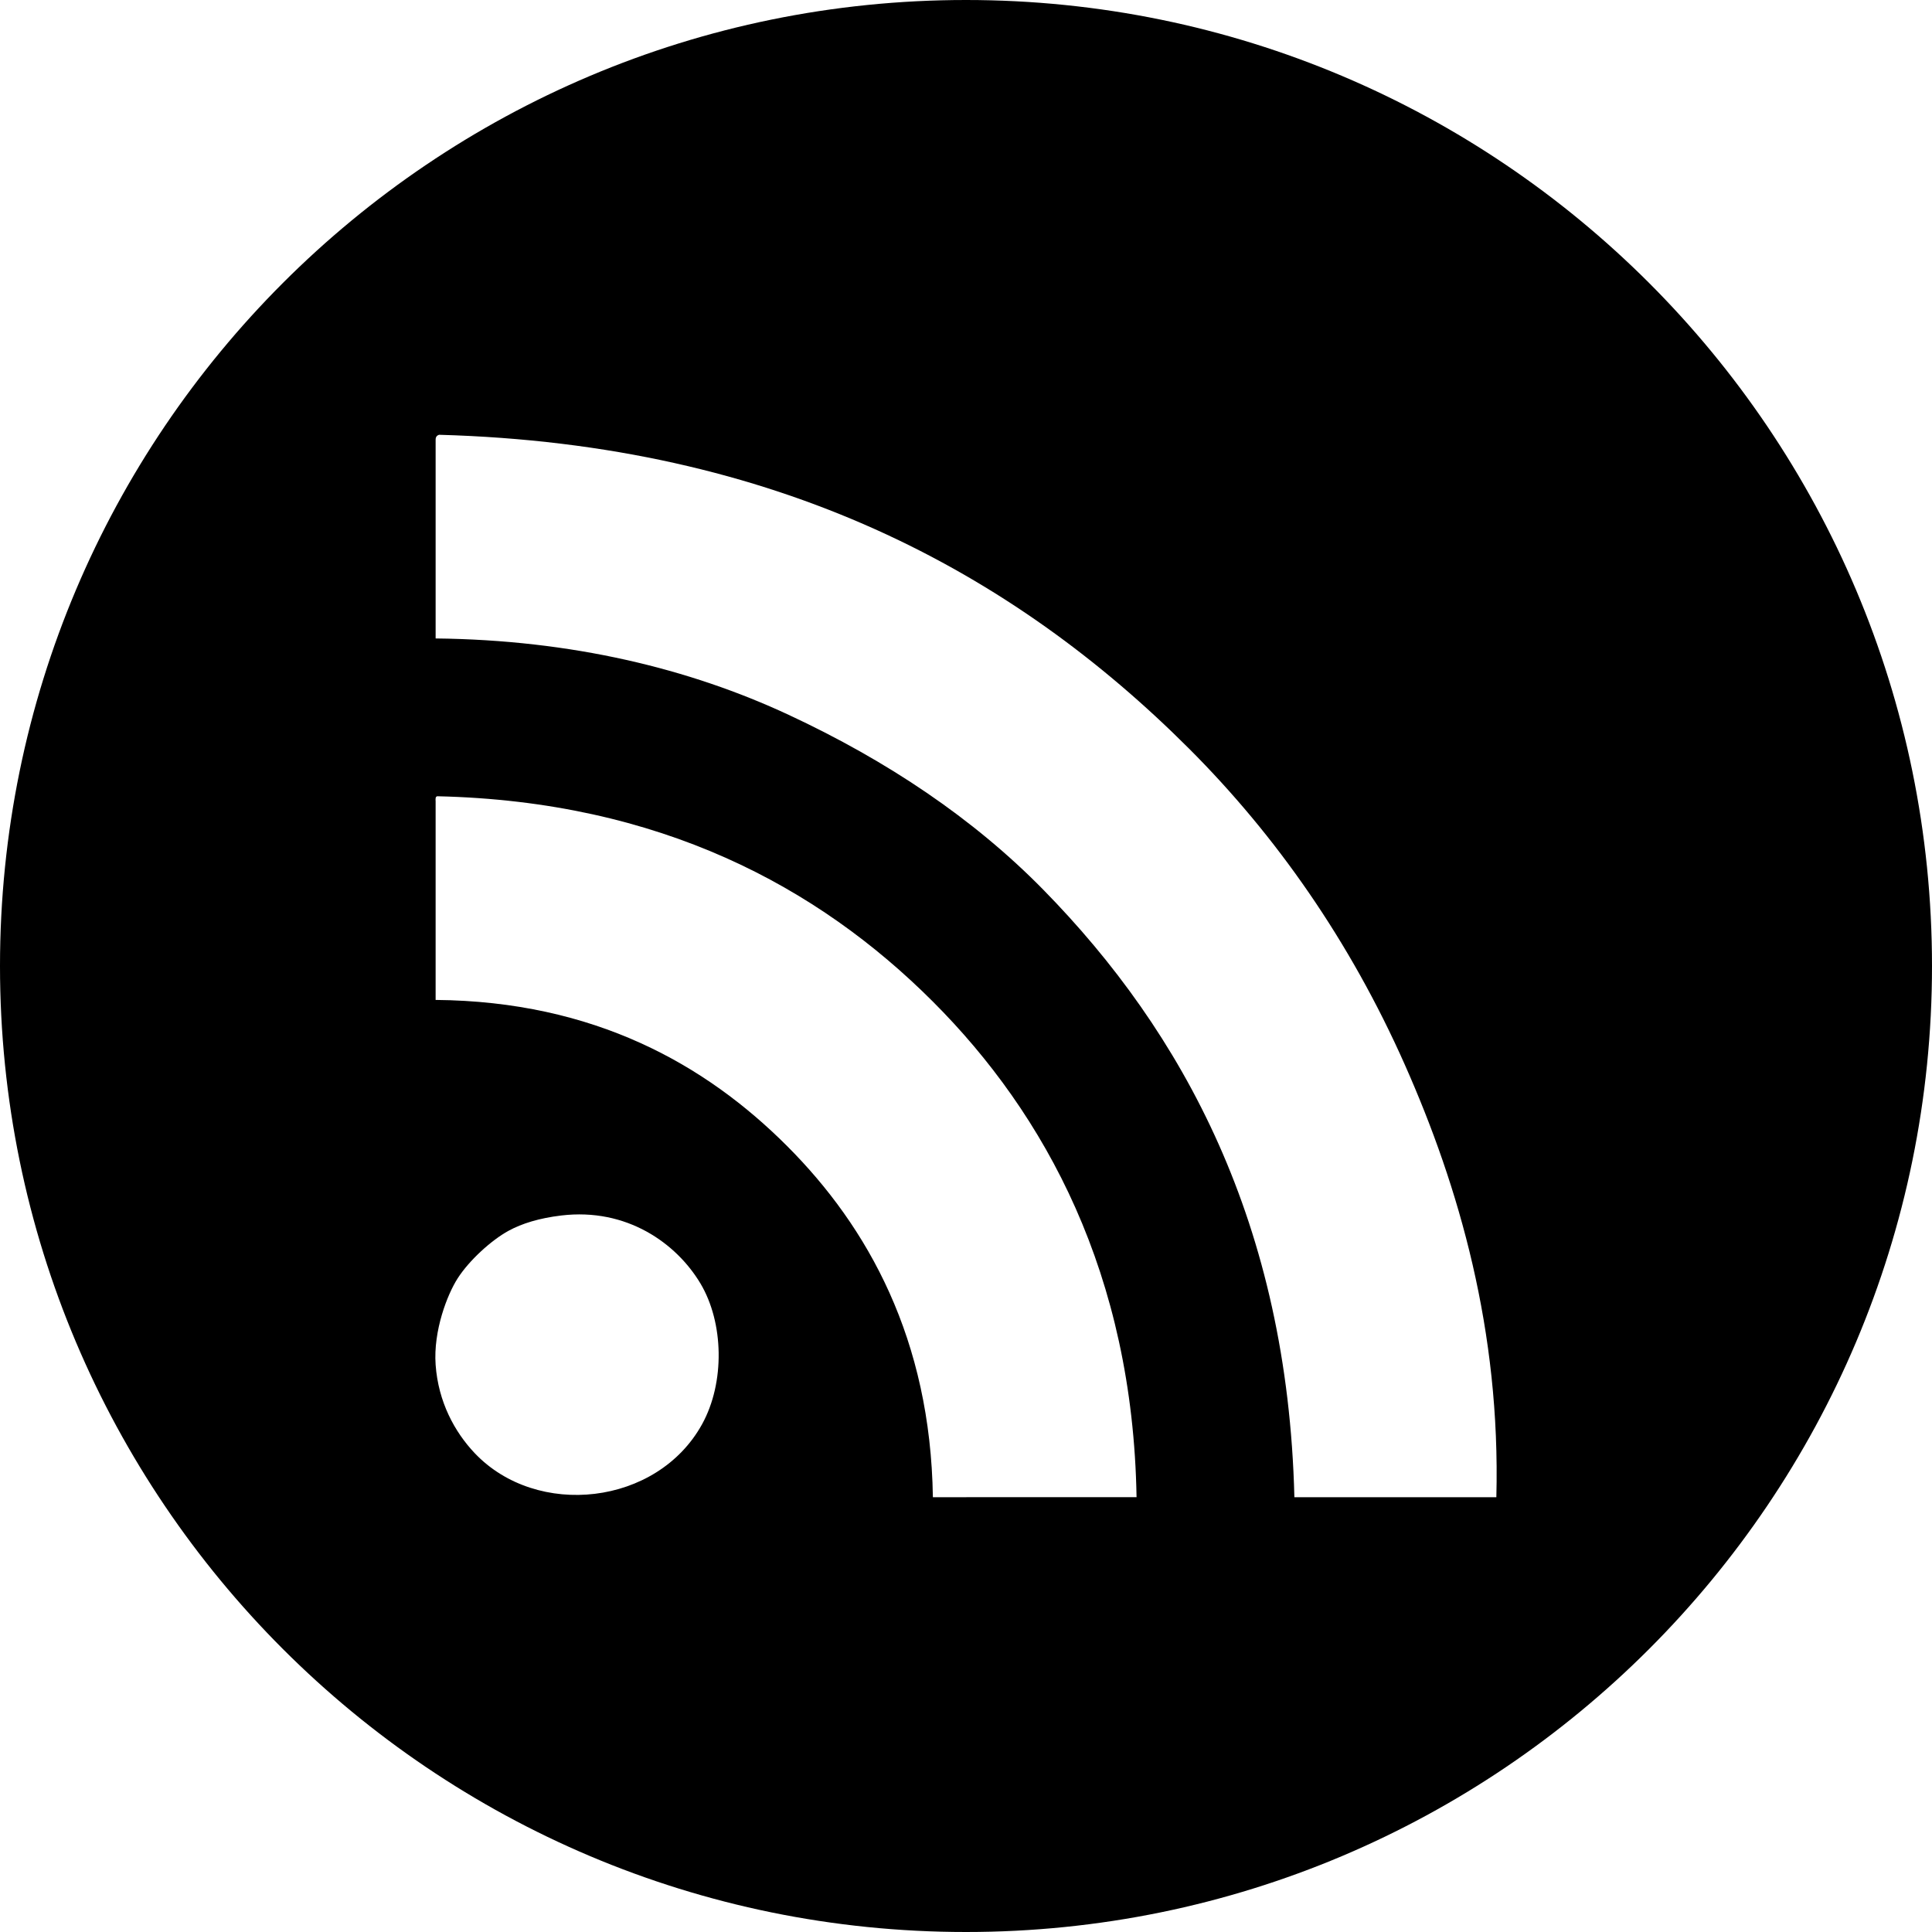 <?xml version="1.0" encoding="utf-8"?>
<!-- Generator: Adobe Illustrator 15.0.0, SVG Export Plug-In . SVG Version: 6.00 Build 0)  -->
<!DOCTYPE svg PUBLIC "-//W3C//DTD SVG 1.1//EN" "http://www.w3.org/Graphics/SVG/1.1/DTD/svg11.dtd">
<svg version="1.1" id="RSS" xmlns="http://www.w3.org/2000/svg" xmlns:xlink="http://www.w3.org/1999/xlink" x="0px" y="0px"
	 width="100px" height="100px" viewBox="0 0 100 100" enable-background="new 0 0 100 100" xml:space="preserve">
<path fill-rule="evenodd" clip-rule="evenodd" d="M50,0C22.386,0,0,22.385,0,50c0,27.614,22.386,50,50,50s50-22.386,50-50
	C100,22.385,77.614,0,50,0z M36.339,73.718c-2.326,4.216-8.551,4.891-11.771,1.494c-1.038-1.096-1.883-2.652-2.02-4.568
	c-0.127-1.773,0.61-3.652,1.142-4.48c0.593-0.924,1.735-1.968,2.635-2.46c0.691-0.377,1.585-0.653,2.723-0.79
	c3.4-0.408,5.965,1.443,7.204,3.514C37.465,68.456,37.531,71.558,36.339,73.718z M48.286,77.495
	c-0.124-8.167-3.345-13.975-7.554-18.184c-4.207-4.207-9.967-7.483-18.184-7.555c0-3.426,0-6.852,0-10.278
	c-0.008-0.125-0.015-0.249,0.088-0.264c11.519,0.26,19.697,4.676,25.65,10.629c5.838,5.838,10.345,14.124,10.542,25.65
	C55.313,77.495,51.8,77.495,48.286,77.495z M77.451,77.495c-3.485,0-6.97,0-10.454,0c-0.349-14.146-5.758-24.068-13.001-31.448
	c-3.605-3.674-8.074-6.671-13.177-9.048c-5.127-2.389-11.221-3.877-18.271-3.953c0-3.426,0-6.852,0-10.278
	c-0.003-0.151,0.065-0.228,0.176-0.264c17.537,0.485,29.715,7.138,38.827,16.251c4.492,4.493,8.314,9.939,11.156,16.339
	C75.532,61.457,77.672,68.896,77.451,77.495z"/>
</svg>
